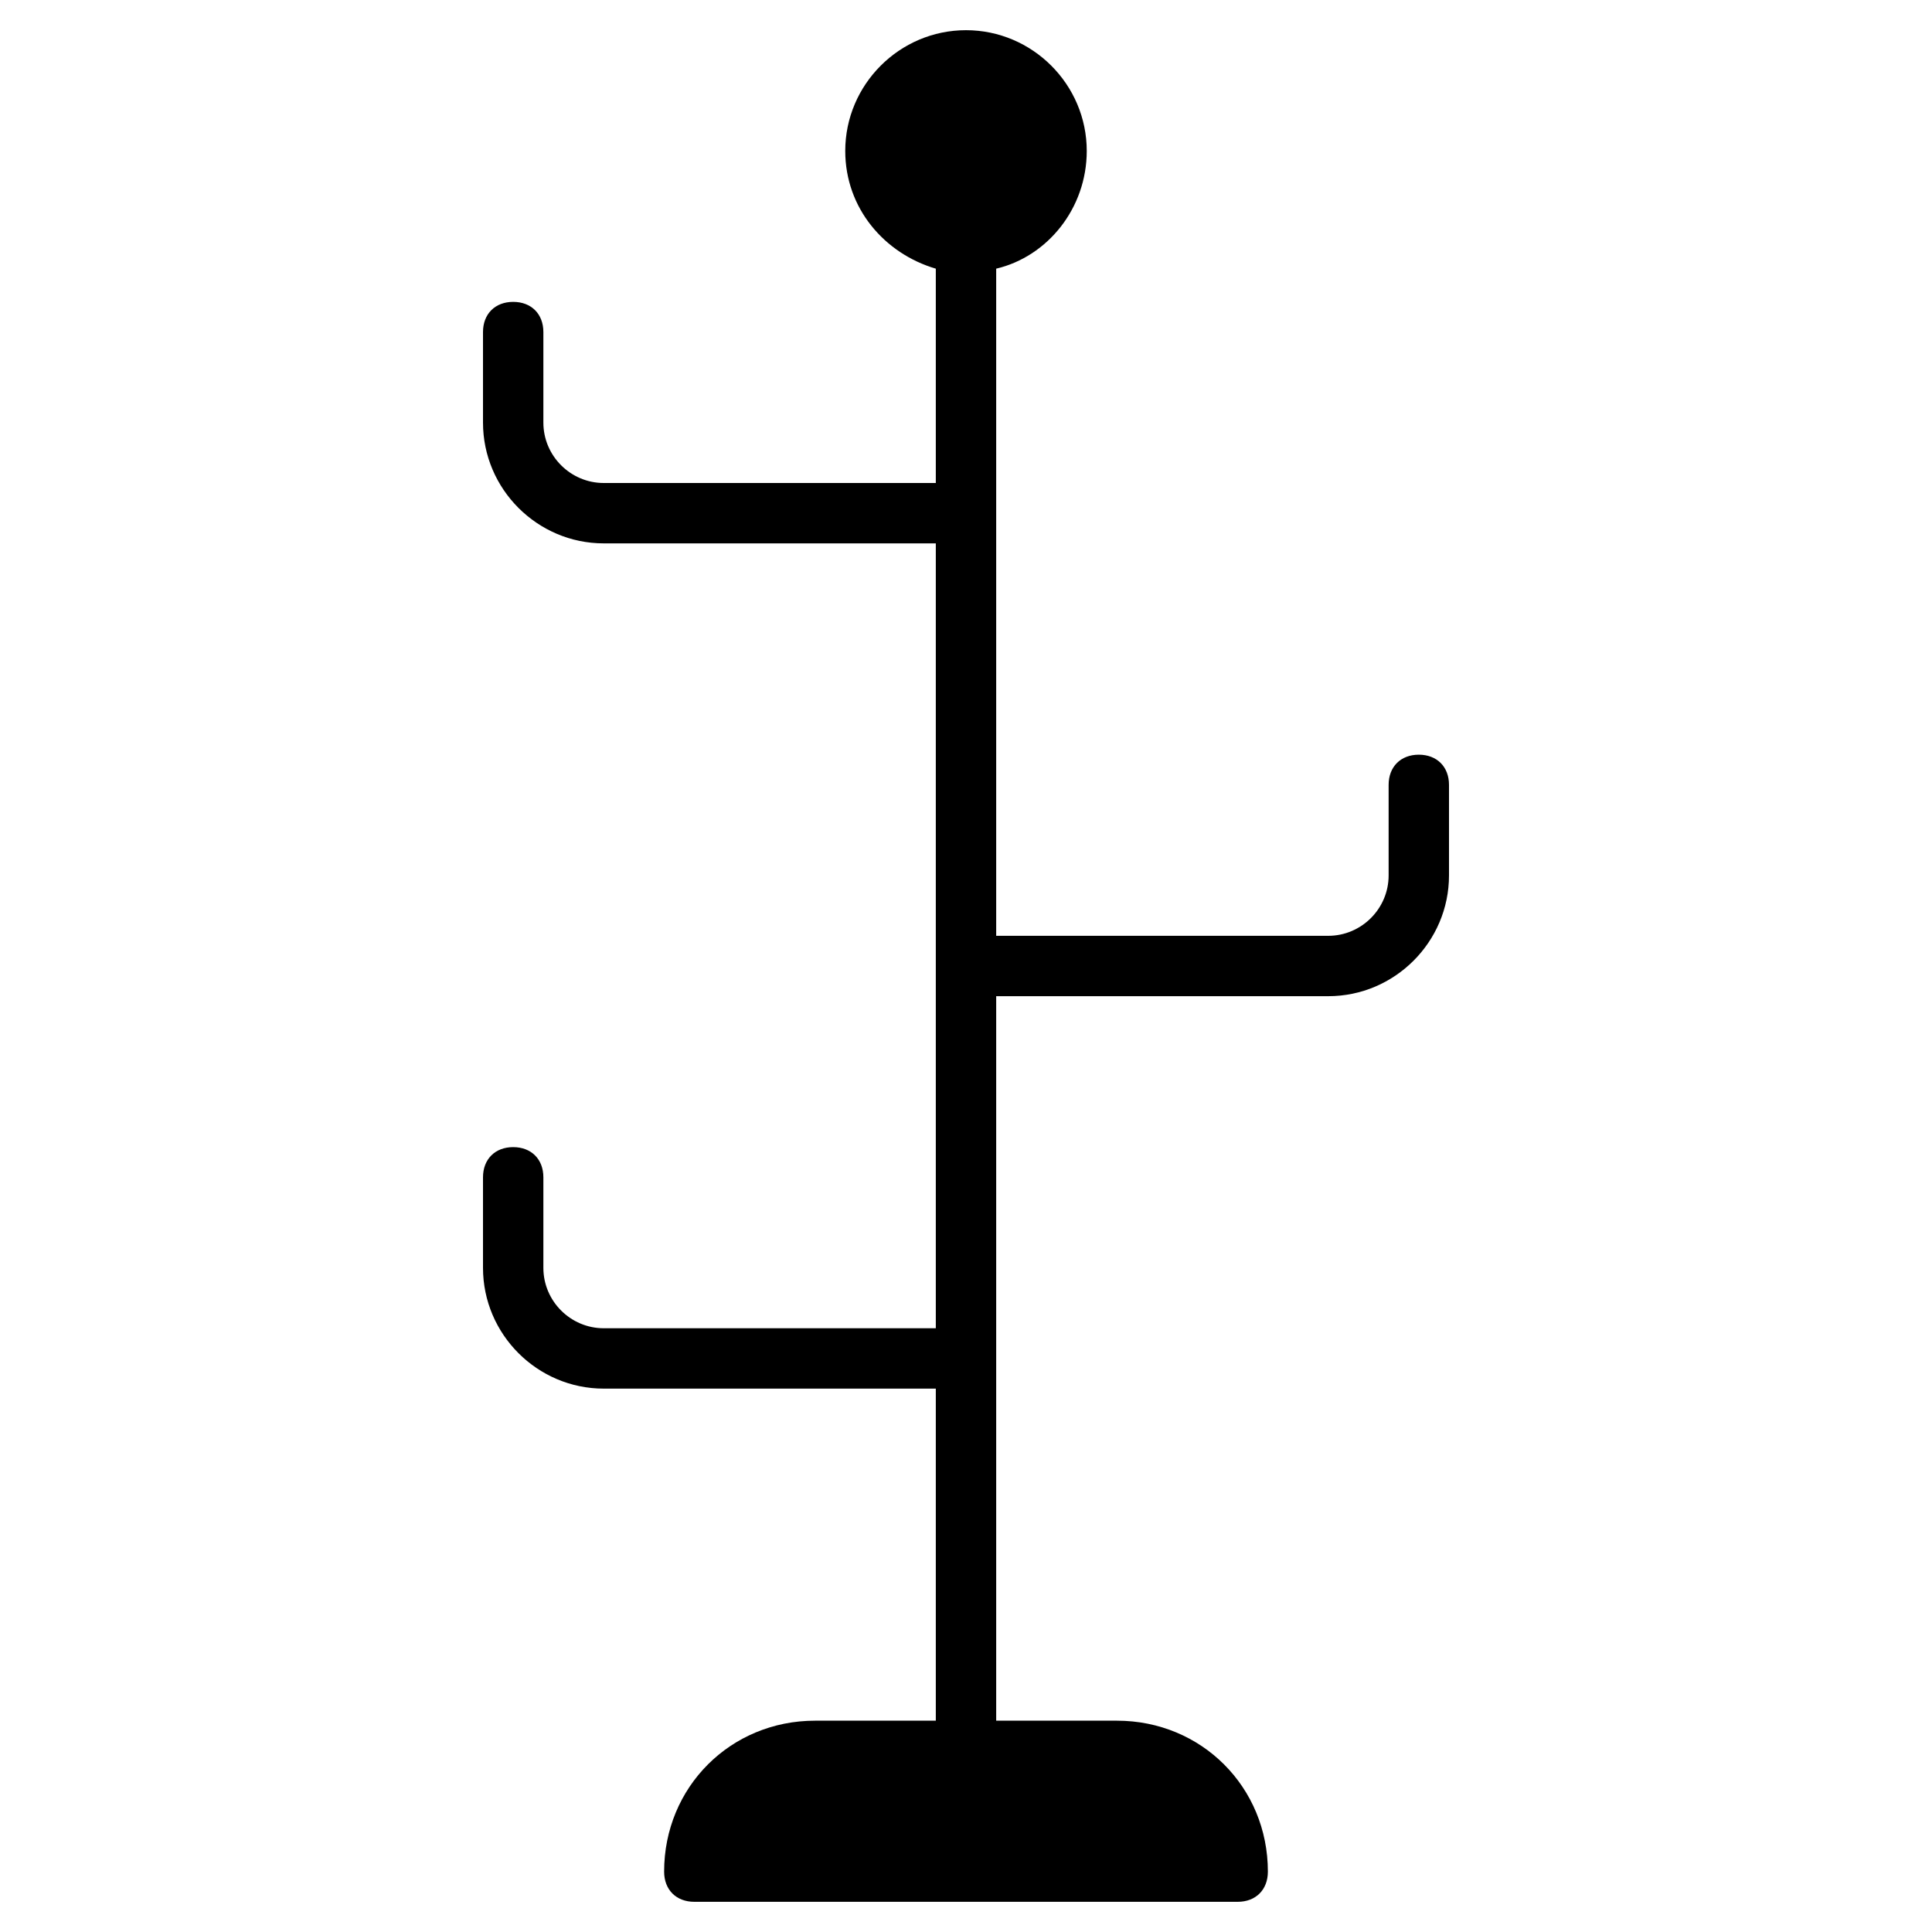 <?xml version="1.0" encoding="utf-8"?>
<!-- Generator: Adobe Illustrator 19.1.0, SVG Export Plug-In . SVG Version: 6.00 Build 0)  -->
<!DOCTYPE svg PUBLIC "-//W3C//DTD SVG 1.1//EN" "http://www.w3.org/Graphics/SVG/1.1/DTD/svg11.dtd">
<svg version="1.1" id="Layer_1" xmlns="http://www.w3.org/2000/svg" xmlns:xlink="http://www.w3.org/1999/xlink" x="0px" y="0px"
	 width="64px" height="64px" viewBox="0 0 64 64" enable-background="new 0 0 64 64" xml:space="preserve">
<path d="M47,25c-0.6,0-1,0.4-1,1v3c0,1.1-0.9,2-2,2H33V8.9c1.7-0.4,3-2,3-3.9c0-2.2-1.8-4-4-4c-2.2,0-4,1.8-4,4c0,1.9,1.3,3.4,3,3.9
	V16H20c-1.1,0-2-0.9-2-2v-3c0-0.6-0.4-1-1-1c-0.6,0-1,0.4-1,1v3c0,2.2,1.8,4,4,4h11v26H20c-1.1,0-2-0.9-2-2v-3c0-0.6-0.4-1-1-1
	c-0.6,0-1,0.4-1,1v3c0,2.2,1.8,4,4,4h11v11h-4c-2.8,0-5,2.2-5,5c0,0.6,0.4,1,1,1h18c0.6,0,1-0.4,1-1c0-2.8-2.2-5-5-5h-4V33h11
	c2.2,0,4-1.8,4-4v-3C48,25.4,47.6,25,47,25z"/>
</svg>
